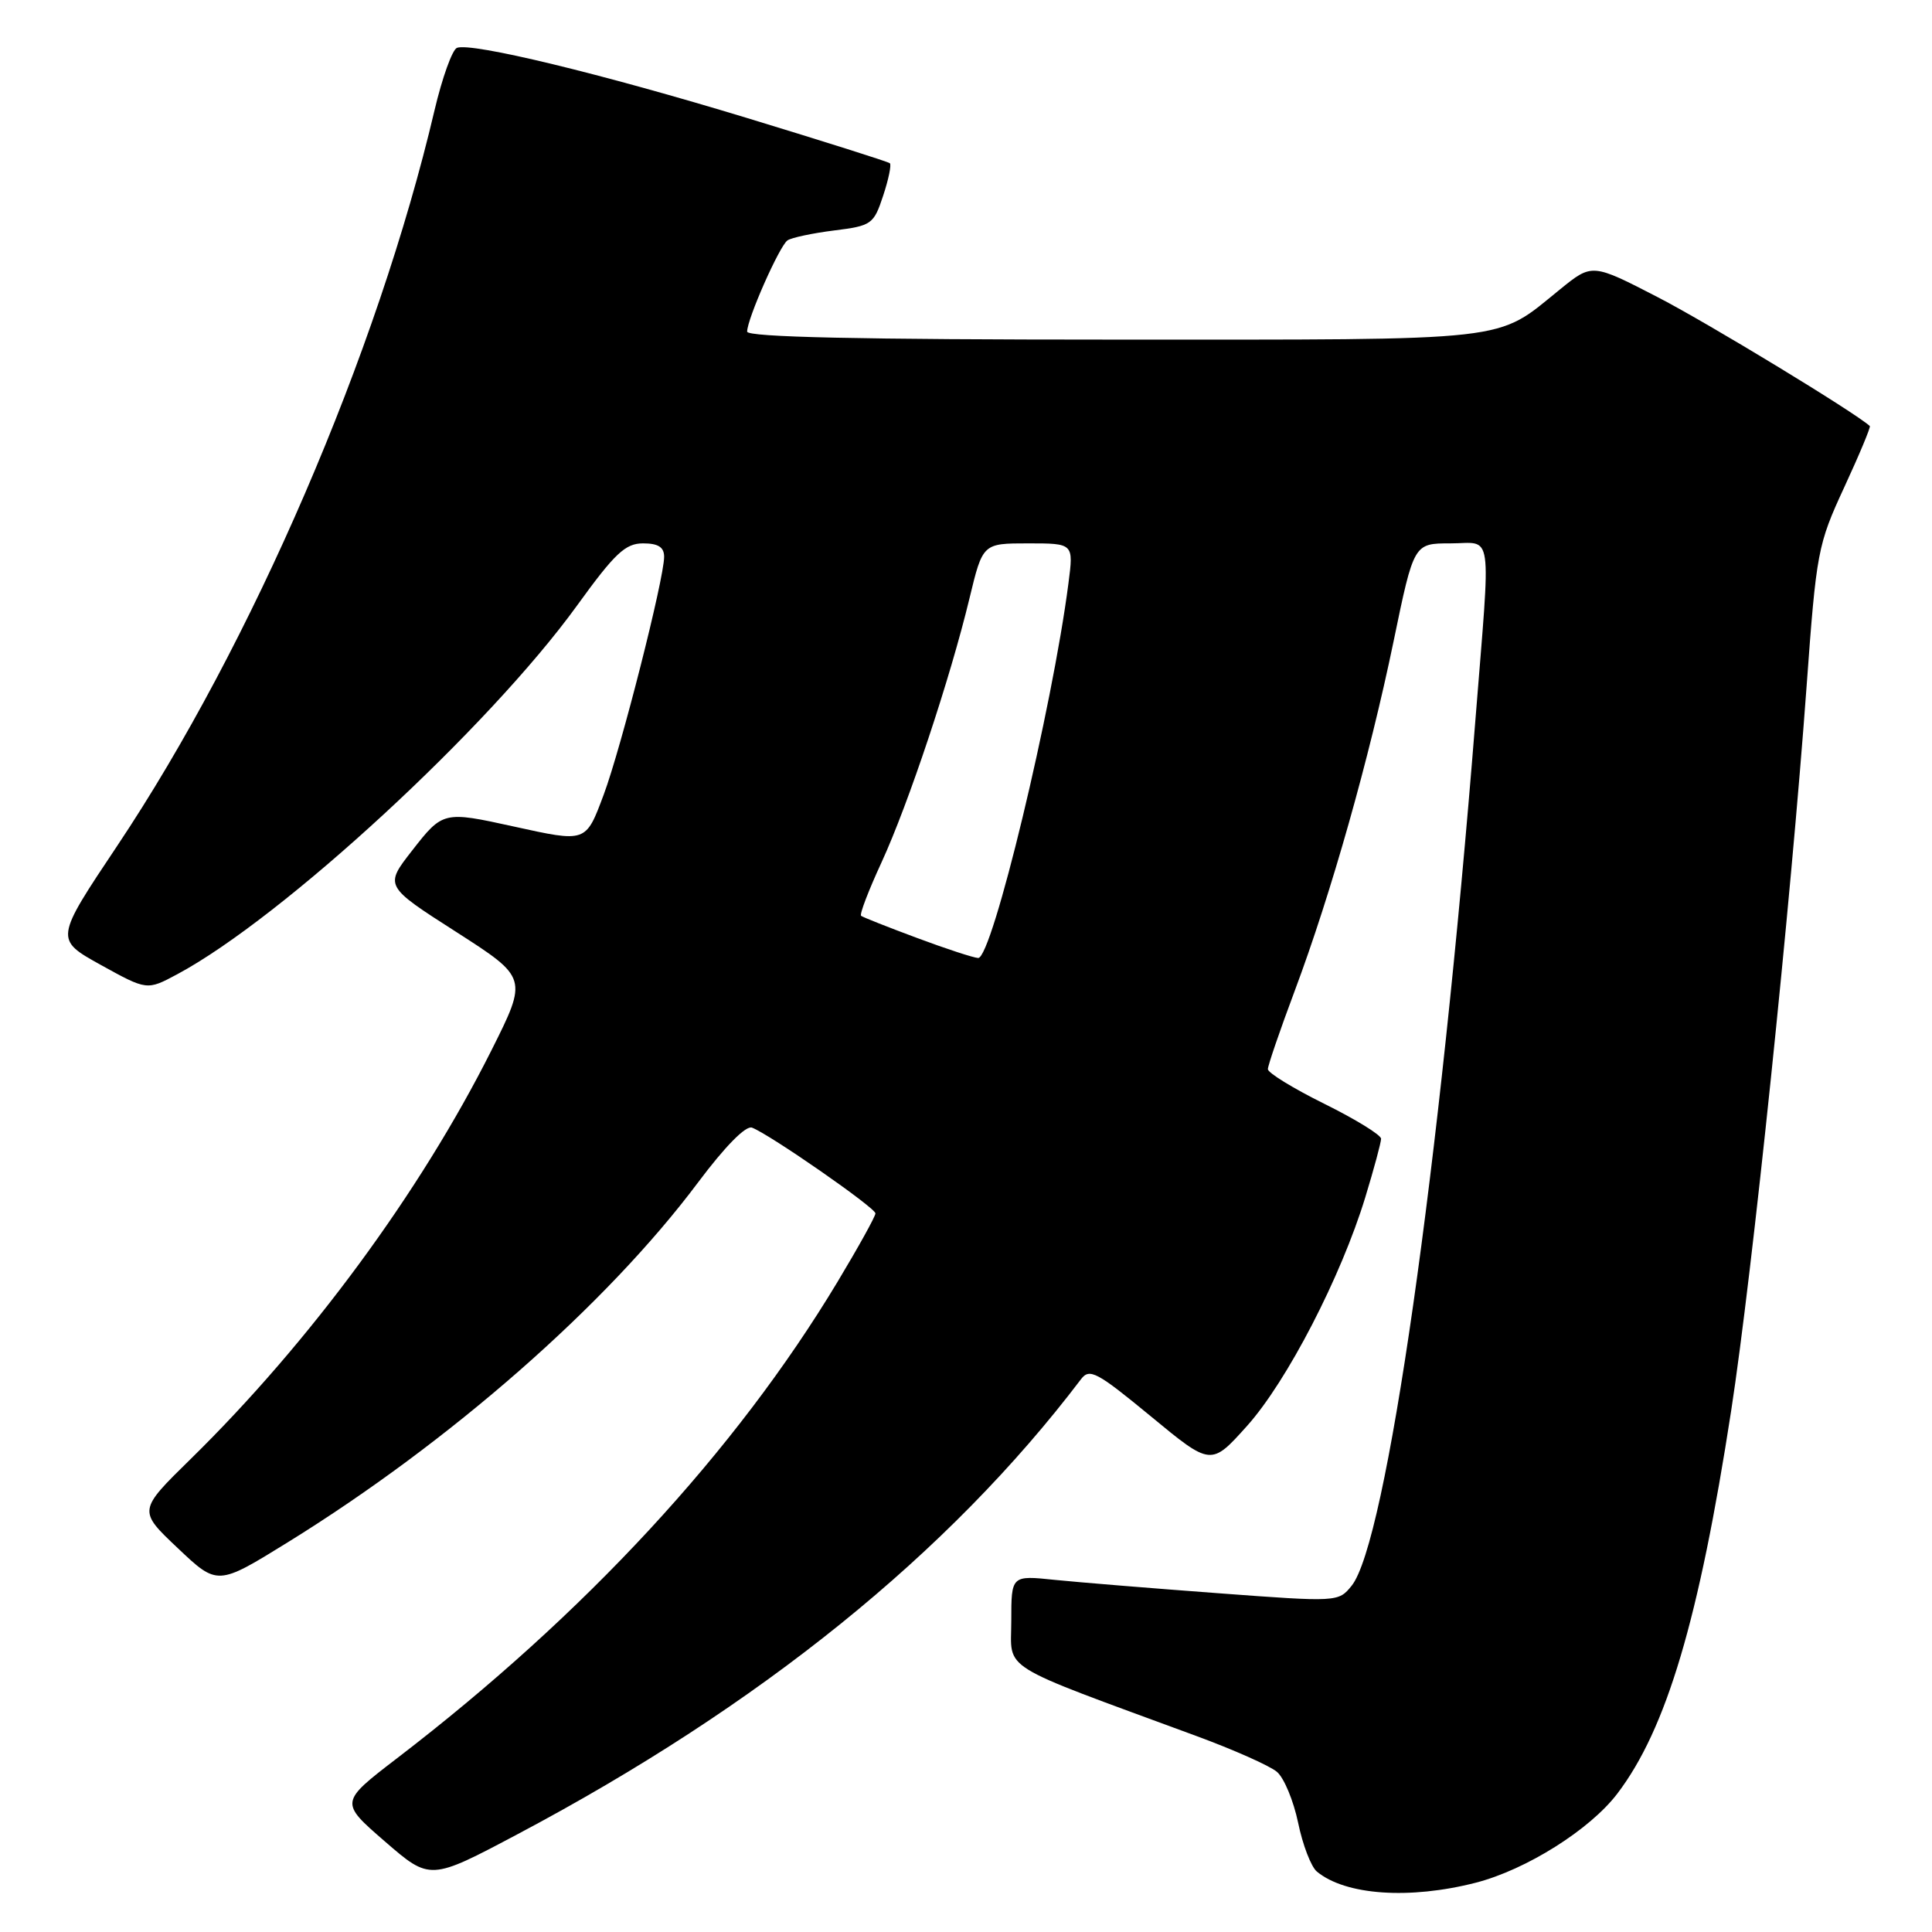 <?xml version="1.0" encoding="UTF-8" standalone="no"?>
<!DOCTYPE svg PUBLIC "-//W3C//DTD SVG 1.1//EN" "http://www.w3.org/Graphics/SVG/1.1/DTD/svg11.dtd" >
<svg xmlns="http://www.w3.org/2000/svg" xmlns:xlink="http://www.w3.org/1999/xlink" version="1.1" viewBox="0 0 256 256">
 <g >
 <path fill="currentColor"
d=" M 195.54 249.47 C 202.23 247.75 210.67 242.44 214.30 237.67 C 220.81 229.12 225.13 214.59 229.39 186.92 C 232.18 168.81 237.28 119.80 239.38 90.98 C 240.68 73.10 240.85 72.18 244.37 64.57 C 246.38 60.23 247.90 56.58 247.76 56.45 C 245.74 54.62 226.37 42.85 219.74 39.42 C 210.97 34.89 210.97 34.89 206.74 38.32 C 198.04 45.36 201.23 45.00 147.55 45.00 C 113.89 45.00 99.00 44.67 99.00 43.94 C 99.00 42.26 103.29 32.57 104.35 31.85 C 104.88 31.49 107.65 30.90 110.51 30.54 C 115.50 29.92 115.77 29.72 117.02 25.94 C 117.74 23.77 118.14 21.83 117.91 21.63 C 117.69 21.43 109.17 18.74 99.00 15.64 C 79.70 9.77 62.48 5.60 60.55 6.34 C 59.93 6.58 58.59 10.31 57.57 14.64 C 50.03 46.74 33.36 85.39 15.55 112.05 C 7.25 124.47 7.25 124.47 13.36 127.86 C 19.48 131.24 19.48 131.24 23.49 129.09 C 37.43 121.62 64.75 96.42 76.46 80.24 C 81.47 73.31 82.86 72.00 85.21 72.00 C 87.22 72.00 88.00 72.50 88.00 73.78 C 88.00 76.69 82.30 99.11 80.00 105.28 C 77.60 111.69 77.73 111.64 68.00 109.50 C 58.78 107.47 58.66 107.50 54.61 112.70 C 50.94 117.40 50.94 117.40 60.44 123.48 C 69.93 129.57 69.93 129.57 65.12 139.17 C 55.70 157.94 41.04 177.86 25.26 193.33 C 18.29 200.16 18.29 200.16 23.56 205.14 C 28.82 210.12 28.82 210.12 38.12 204.37 C 59.65 191.05 80.37 172.88 92.48 156.70 C 96.08 151.89 98.83 149.10 99.65 149.42 C 102.04 150.34 116.00 160.04 116.00 160.78 C 116.00 161.18 113.73 165.27 110.96 169.88 C 97.48 192.28 77.50 213.90 52.62 232.97 C 45.01 238.81 45.01 238.81 51.00 244.00 C 56.99 249.19 56.99 249.19 68.60 243.03 C 100.71 226.02 125.76 205.79 143.24 182.75 C 144.37 181.26 145.33 181.77 152.49 187.67 C 160.47 194.26 160.47 194.26 165.25 188.93 C 170.54 183.02 177.70 169.17 180.91 158.64 C 182.06 154.87 183.00 151.38 183.00 150.89 C 183.00 150.39 179.62 148.31 175.50 146.27 C 171.38 144.23 168.00 142.16 168.00 141.67 C 168.00 141.18 169.60 136.52 171.55 131.31 C 176.38 118.41 181.44 100.51 184.66 84.96 C 187.34 72.00 187.34 72.00 192.17 72.00 C 197.91 72.00 197.56 69.51 195.49 95.51 C 190.78 154.86 183.69 204.46 179.09 210.13 C 177.35 212.28 177.23 212.29 161.42 211.11 C 152.66 210.46 142.91 209.66 139.75 209.34 C 134.00 208.74 134.00 208.74 134.00 214.78 C 134.00 221.53 131.86 220.20 158.50 230.02 C 163.45 231.84 168.27 233.98 169.20 234.78 C 170.14 235.57 171.40 238.61 172.01 241.53 C 172.61 244.46 173.73 247.36 174.49 247.99 C 178.27 251.13 186.76 251.72 195.54 249.47 Z  M 121.50 124.28 C 117.65 122.85 114.32 121.53 114.10 121.35 C 113.87 121.17 115.09 117.98 116.81 114.26 C 120.37 106.53 125.91 89.89 128.47 79.25 C 130.22 72.00 130.22 72.00 136.24 72.00 C 142.26 72.00 142.26 72.00 141.58 77.25 C 139.45 93.83 131.45 127.04 129.61 126.94 C 129.00 126.91 125.35 125.72 121.50 124.28 Z "/>
</g>
</svg>